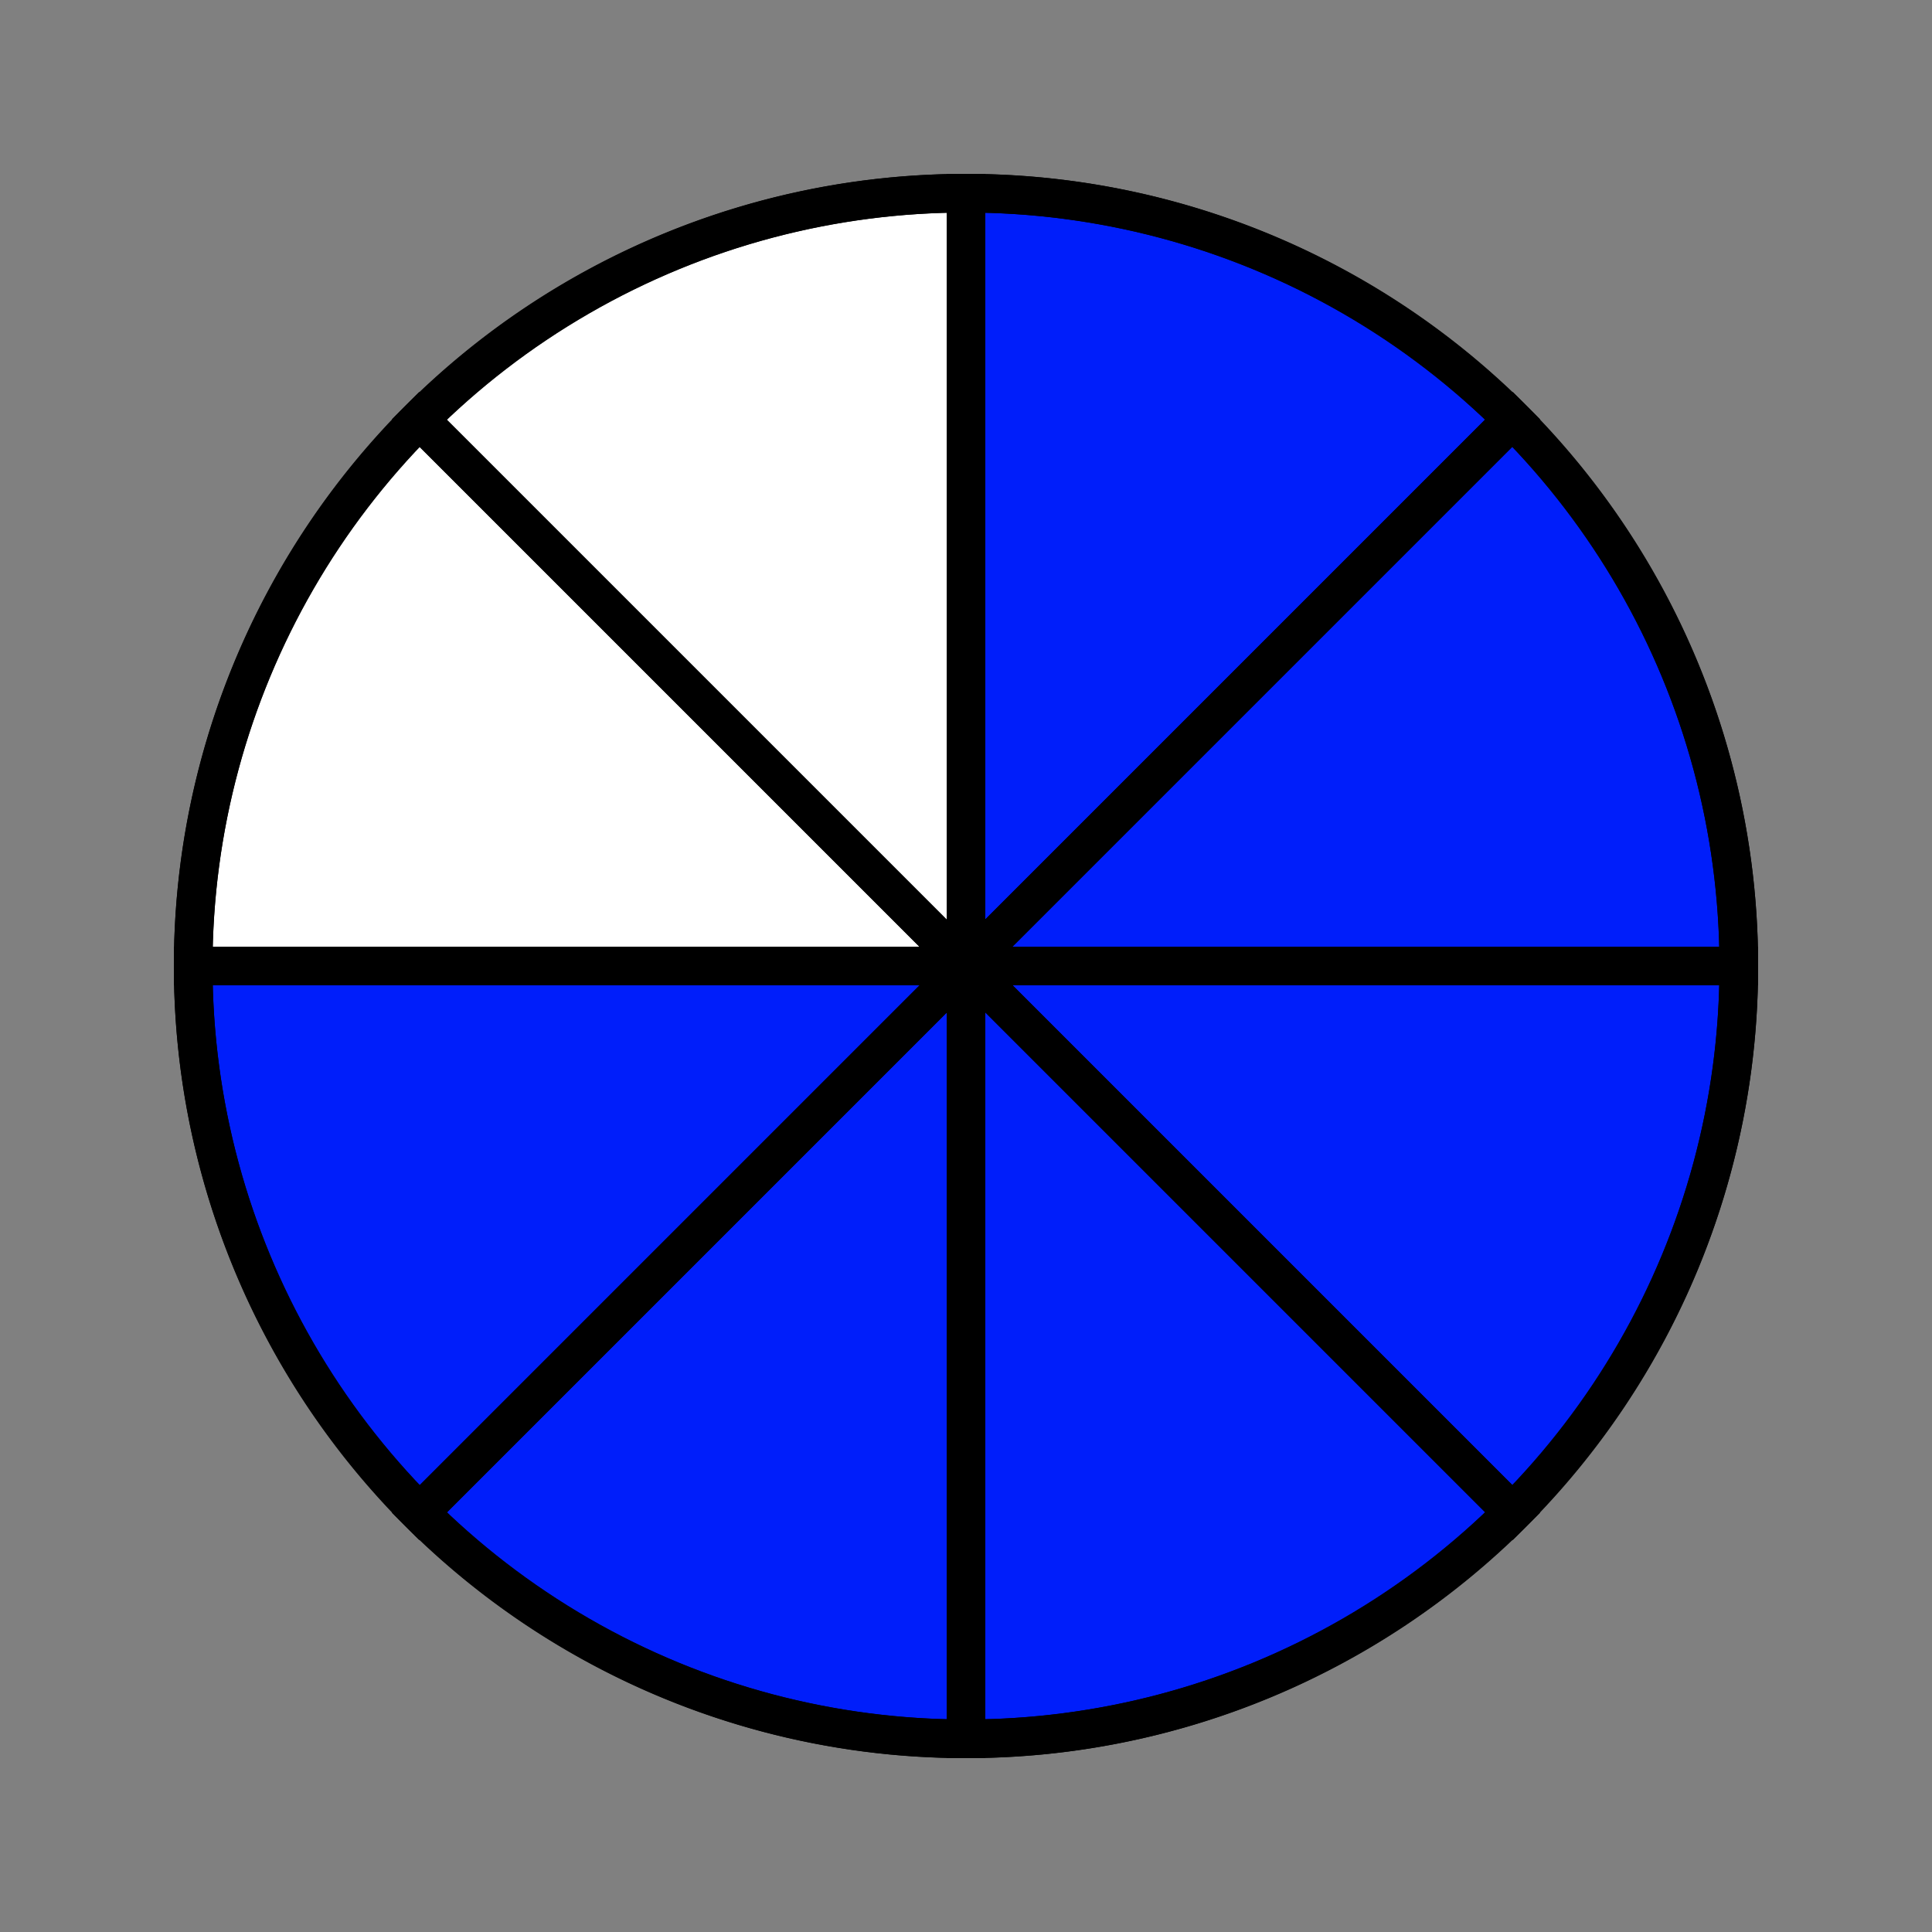 <svg xmlns="http://www.w3.org/2000/svg" xmlns:xlink="http://www.w3.org/1999/xlink" width="100" height="100">
    <rect width="100%" height="100%" fill="#808080" stroke="none"/>
    <style>
        circle {
            stroke: black;
            stroke-width: 2; 
            fill: none;
            
        }
        path {
            stroke: black;
            stroke-width: 2;
            fill: white;
        }
        .fill {fill: #001EFA }
    </style>
    <path d="M50 50 L50 10 A40 40 0 0 1 78.3 21.7 Z" class="fill" />
    <path d="M50 50 L78.3 21.7 A40 40 0 0 1 90 50 Z" class="fill" />
    <path d="M50 50 L90 50 A40 40 0 0 1 78.3 78.3 Z" class="fill" />
    <path d="M50 50 L78.3 78.3 A40 40 0 0 1 50 90 Z" class="fill" />
    <path d="M50 50 L50 90 A40 40 0 0 1 21.7 78.3 Z" class="fill" />
    <path d="M50 50 L21.7 78.3 A40 40 0 0 1 10 50 Z" class="fill" />
    <path d="M50 50 L10 50 A40 40 0 0 1 21.7 21.7 Z" />
    <path d="M50 50 L21.7 21.7 A40 40 0 0 1 50 10 Z" />
    <circle cx="50" cy="50" r="40" />
</svg>